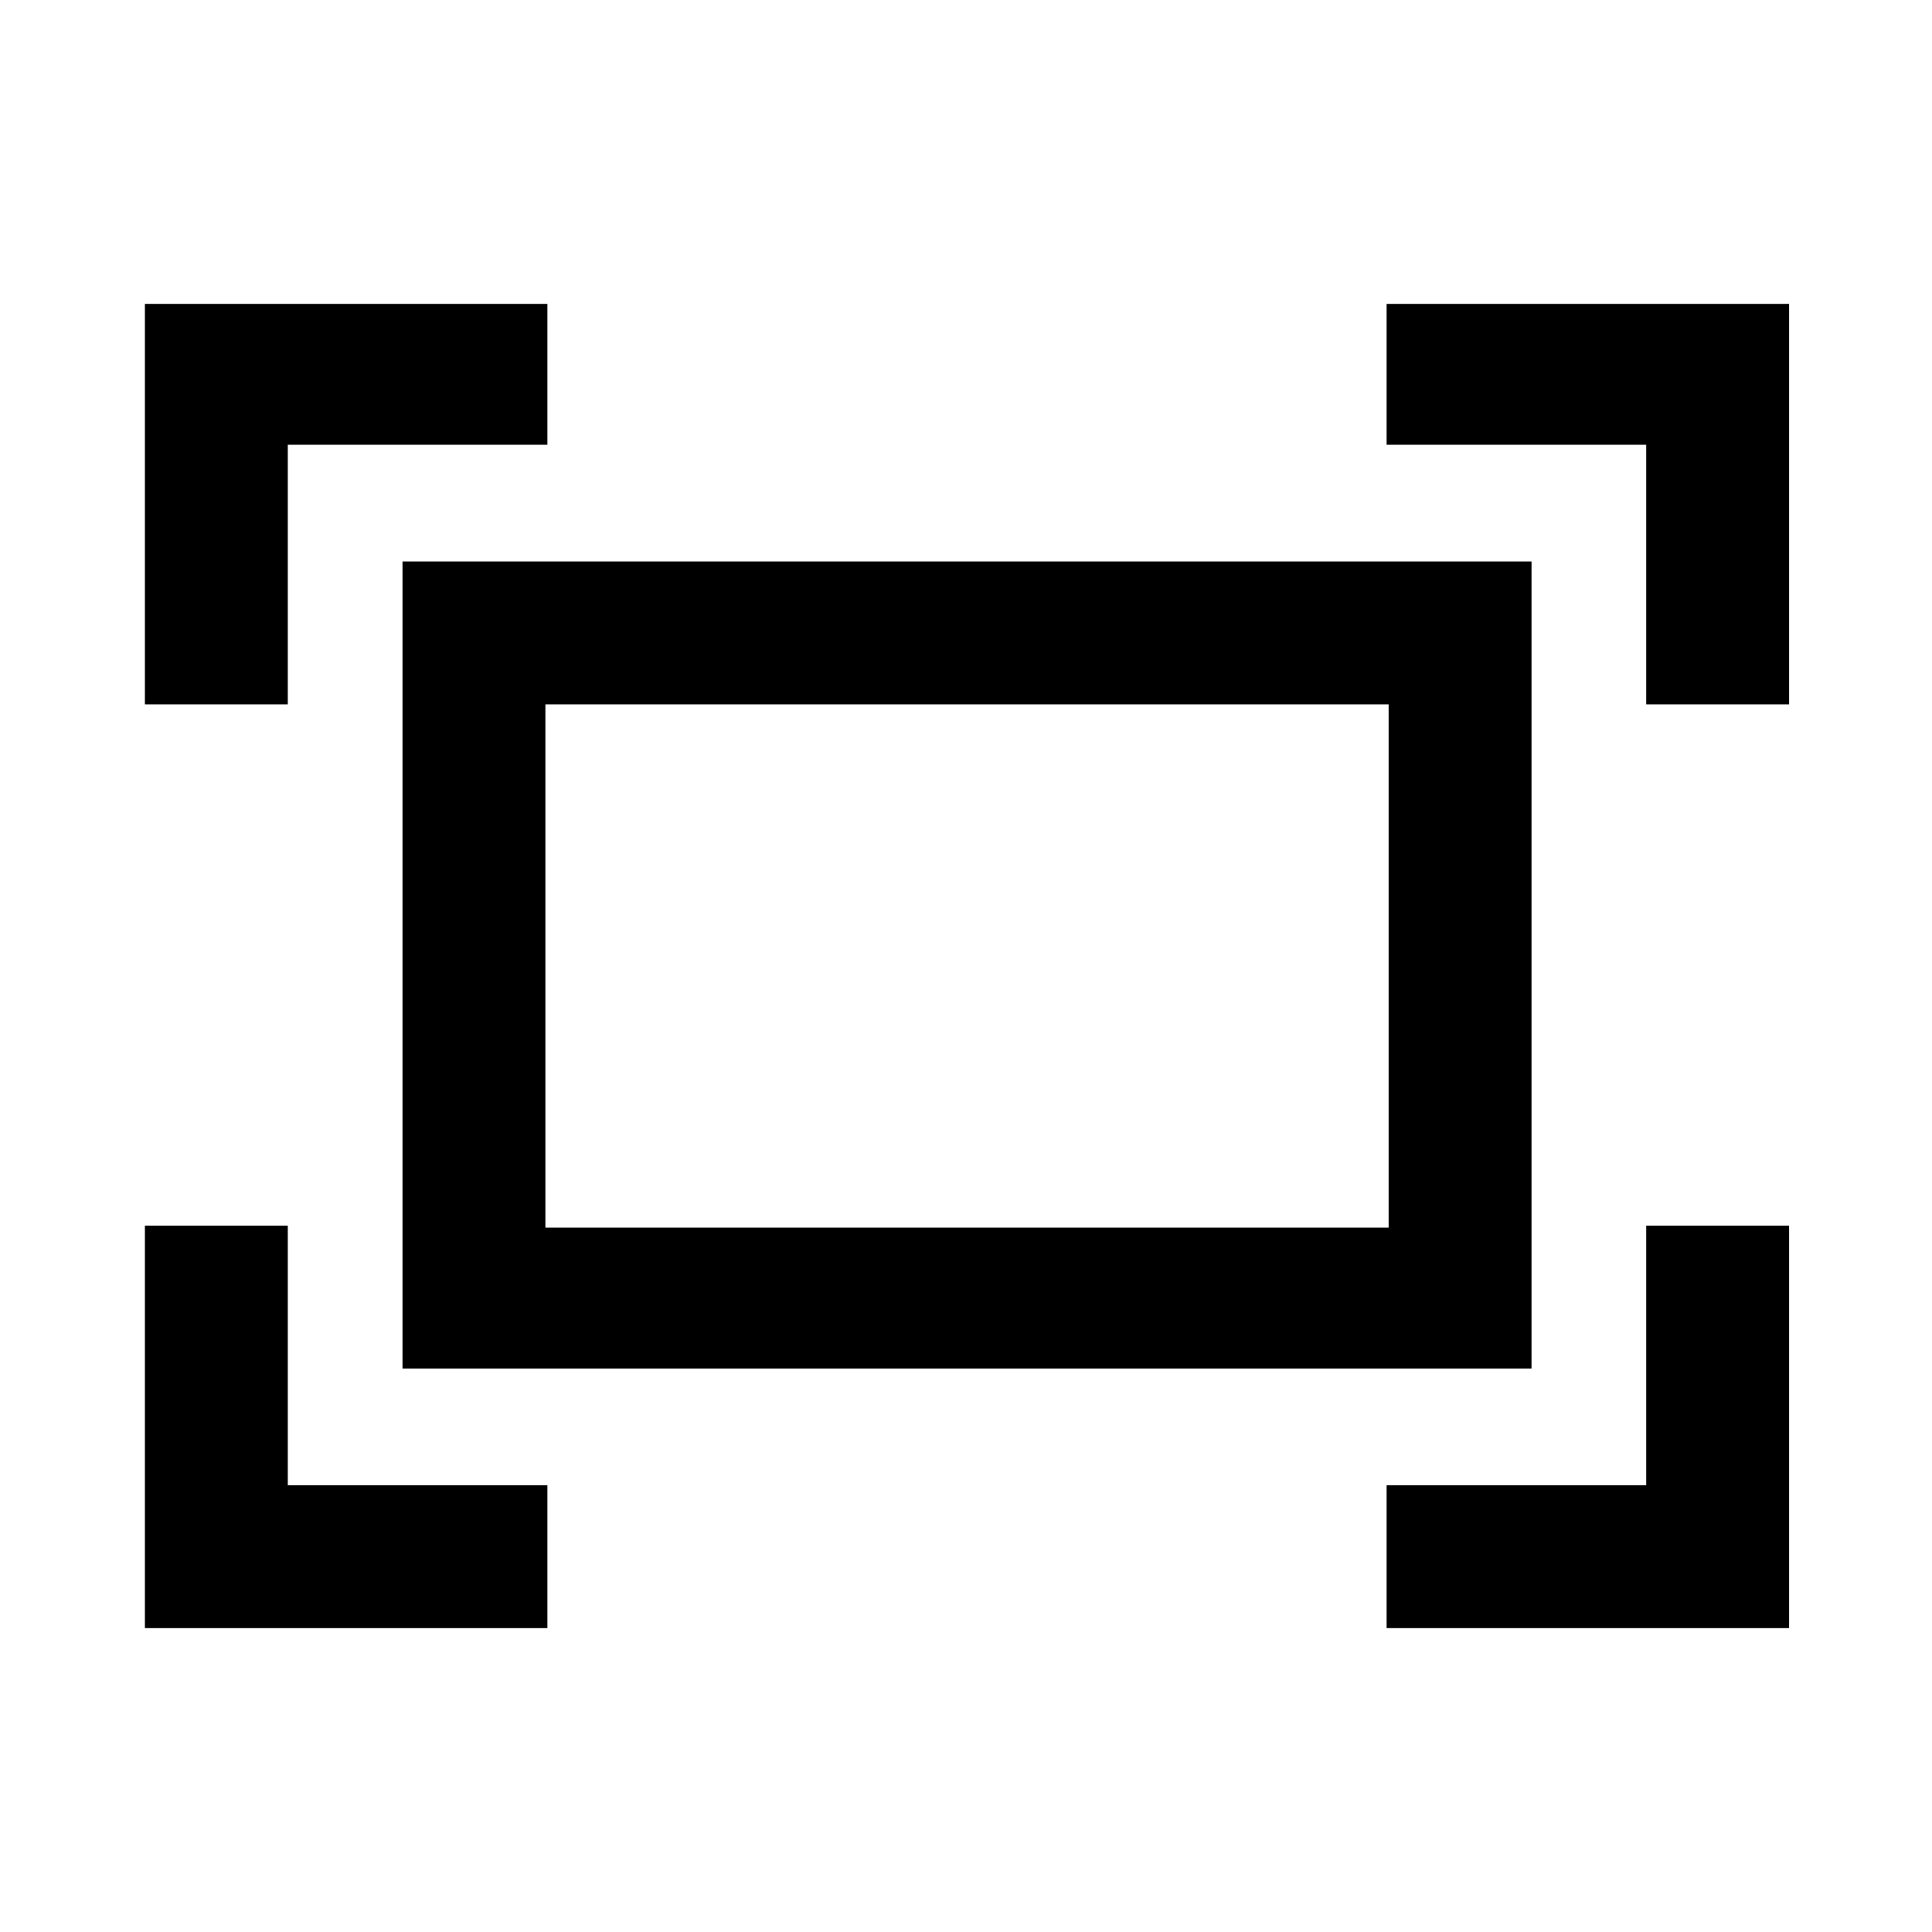 <svg xmlns="http://www.w3.org/2000/svg" height="48" width="48"><path d="M40.9 17.5V11.05H34.45V7.55H44.45V17.5ZM3.6 17.5V7.55H13.6V11.05H7.15V17.5ZM34.45 40.45V36.9H40.9V30.45H44.45V40.45ZM3.6 40.45V30.45H7.15V36.9H13.6V40.45ZM10 34V13.95H38.05V34ZM13.55 30.5H34.5V17.5H13.55ZM13.55 30.5V17.5V30.5Z"/></svg>